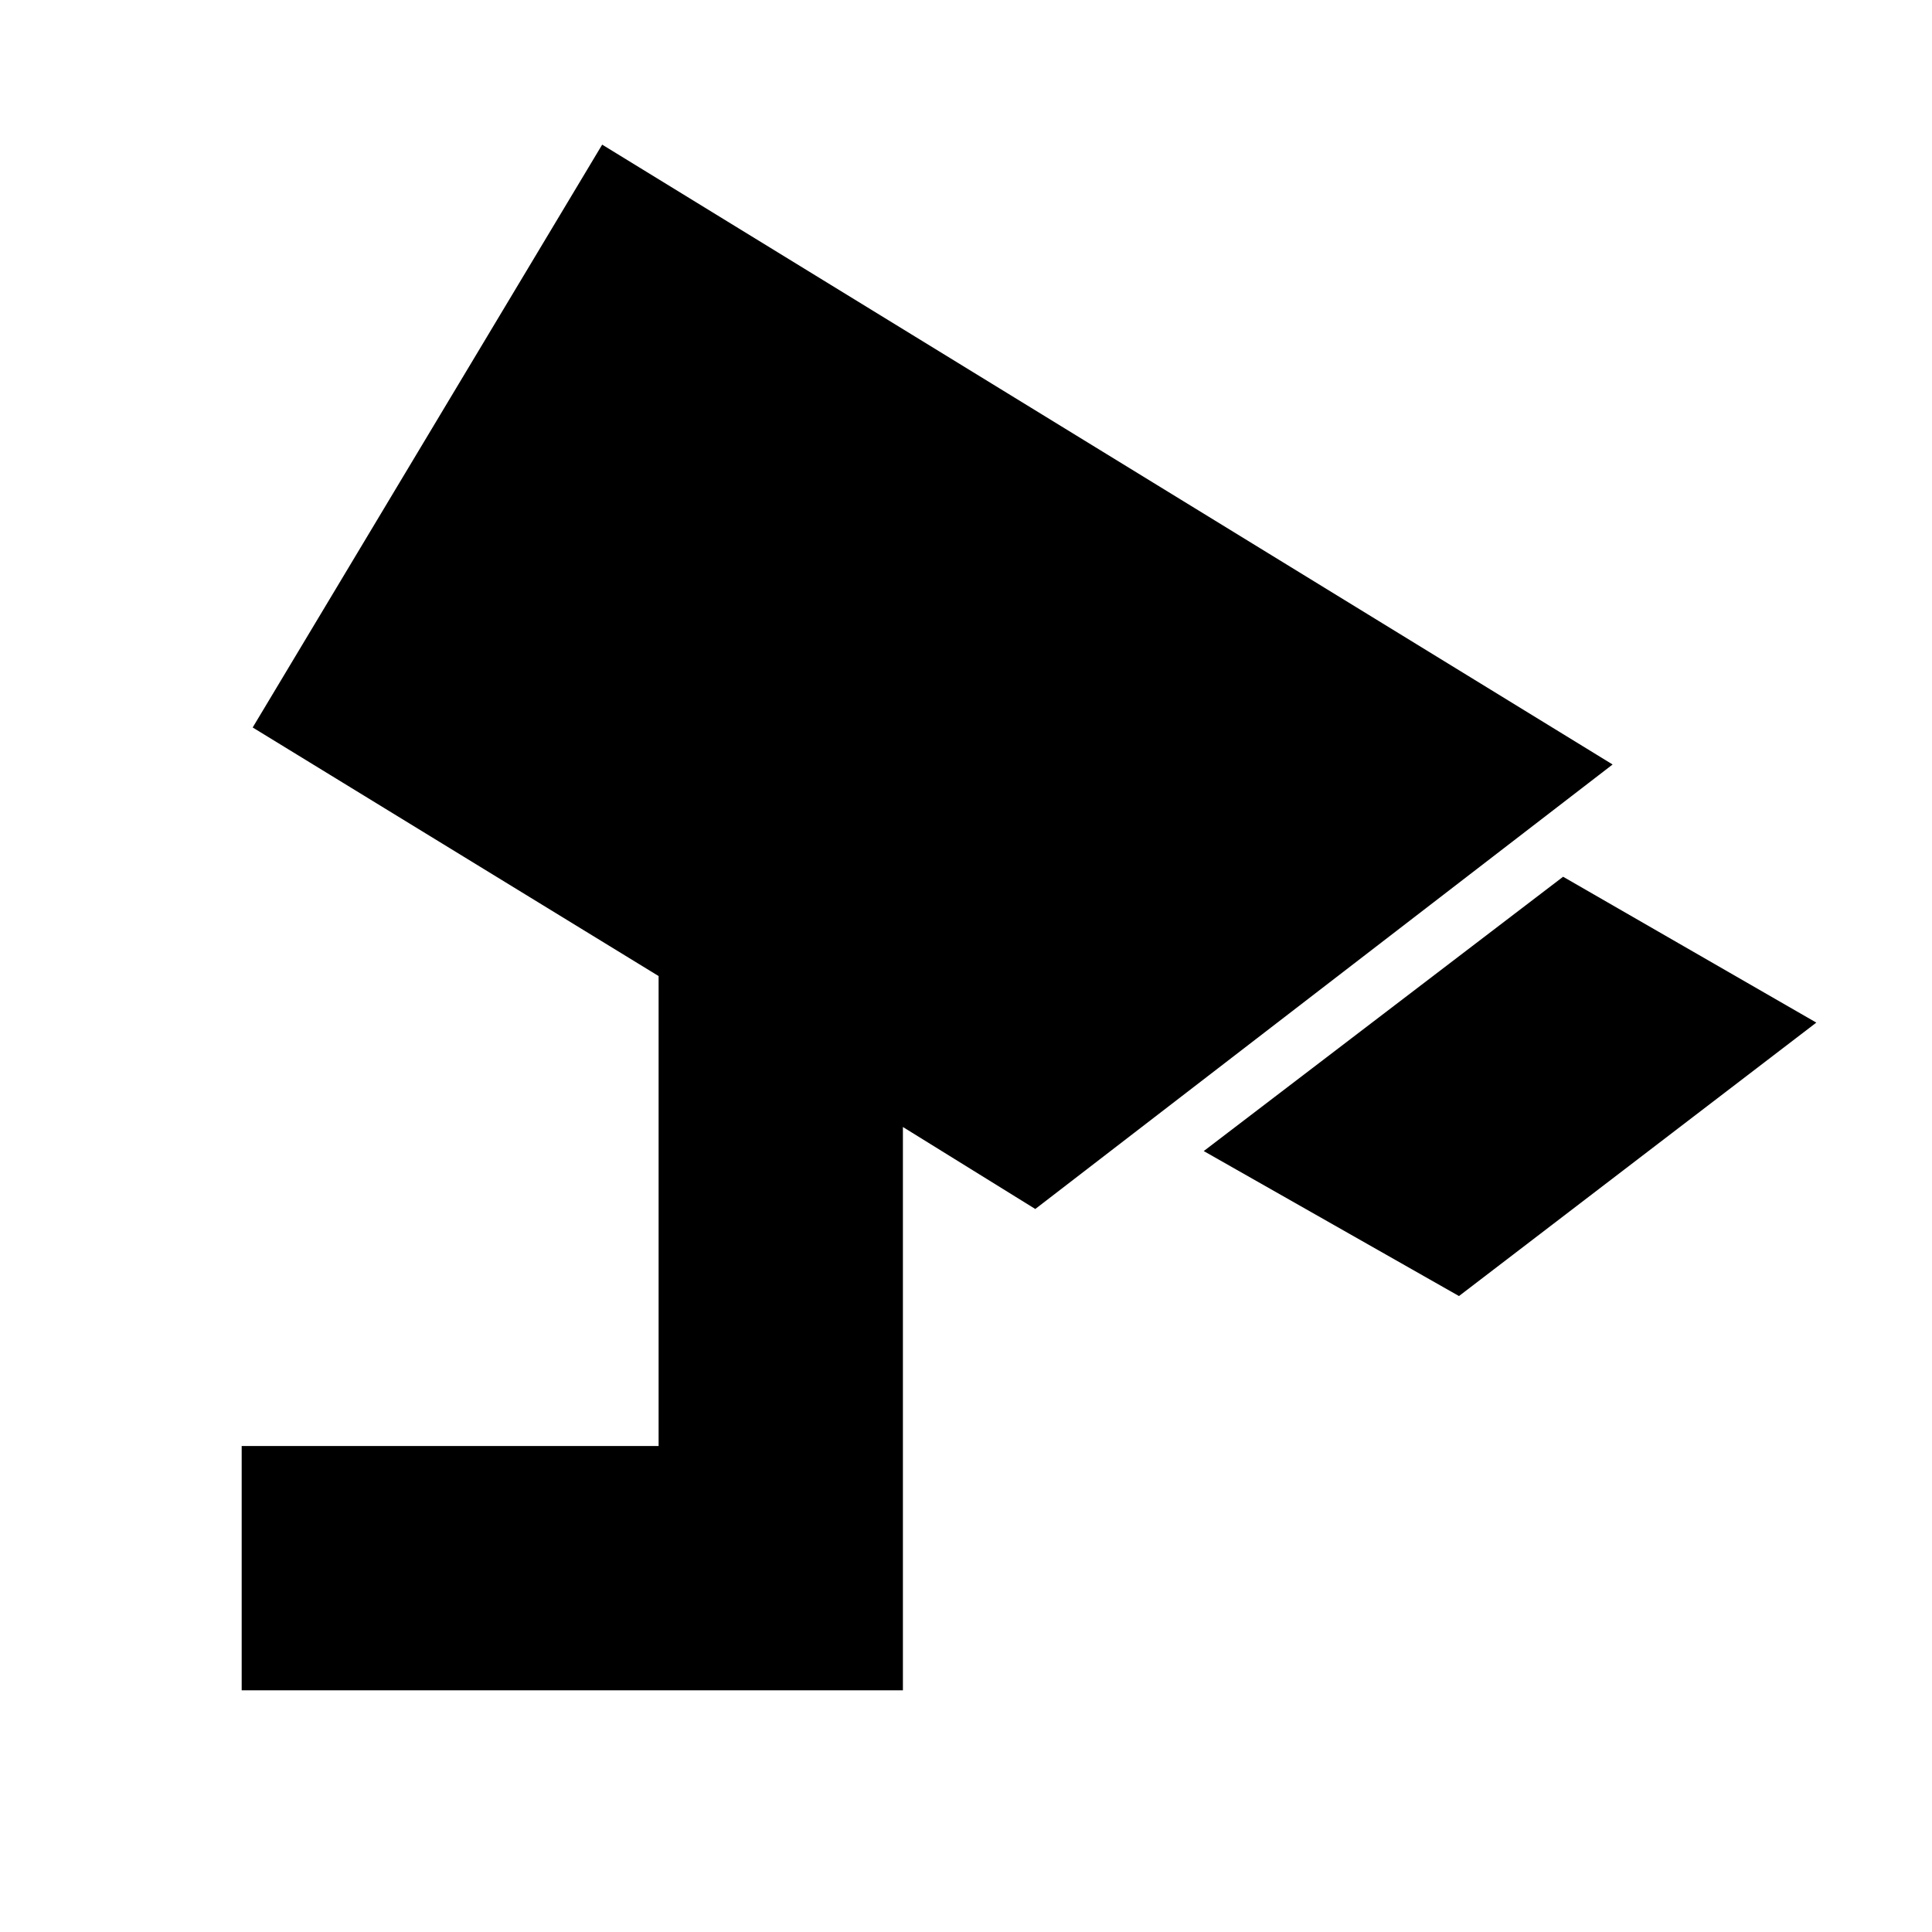 <svg xmlns="http://www.w3.org/2000/svg" height="24" viewBox="0 -960 960 960" width="24"><path d="m724.96-316-126.83-72.04L776.7-524.35l125.82 72.48L724.96-316ZM120.09-120.09v-121.39h207.17V-475l-201.7-123.52 173.66-289.61 502.08 308-286.87 220.87L448.65-400v279.91H120.09Z"/></svg>